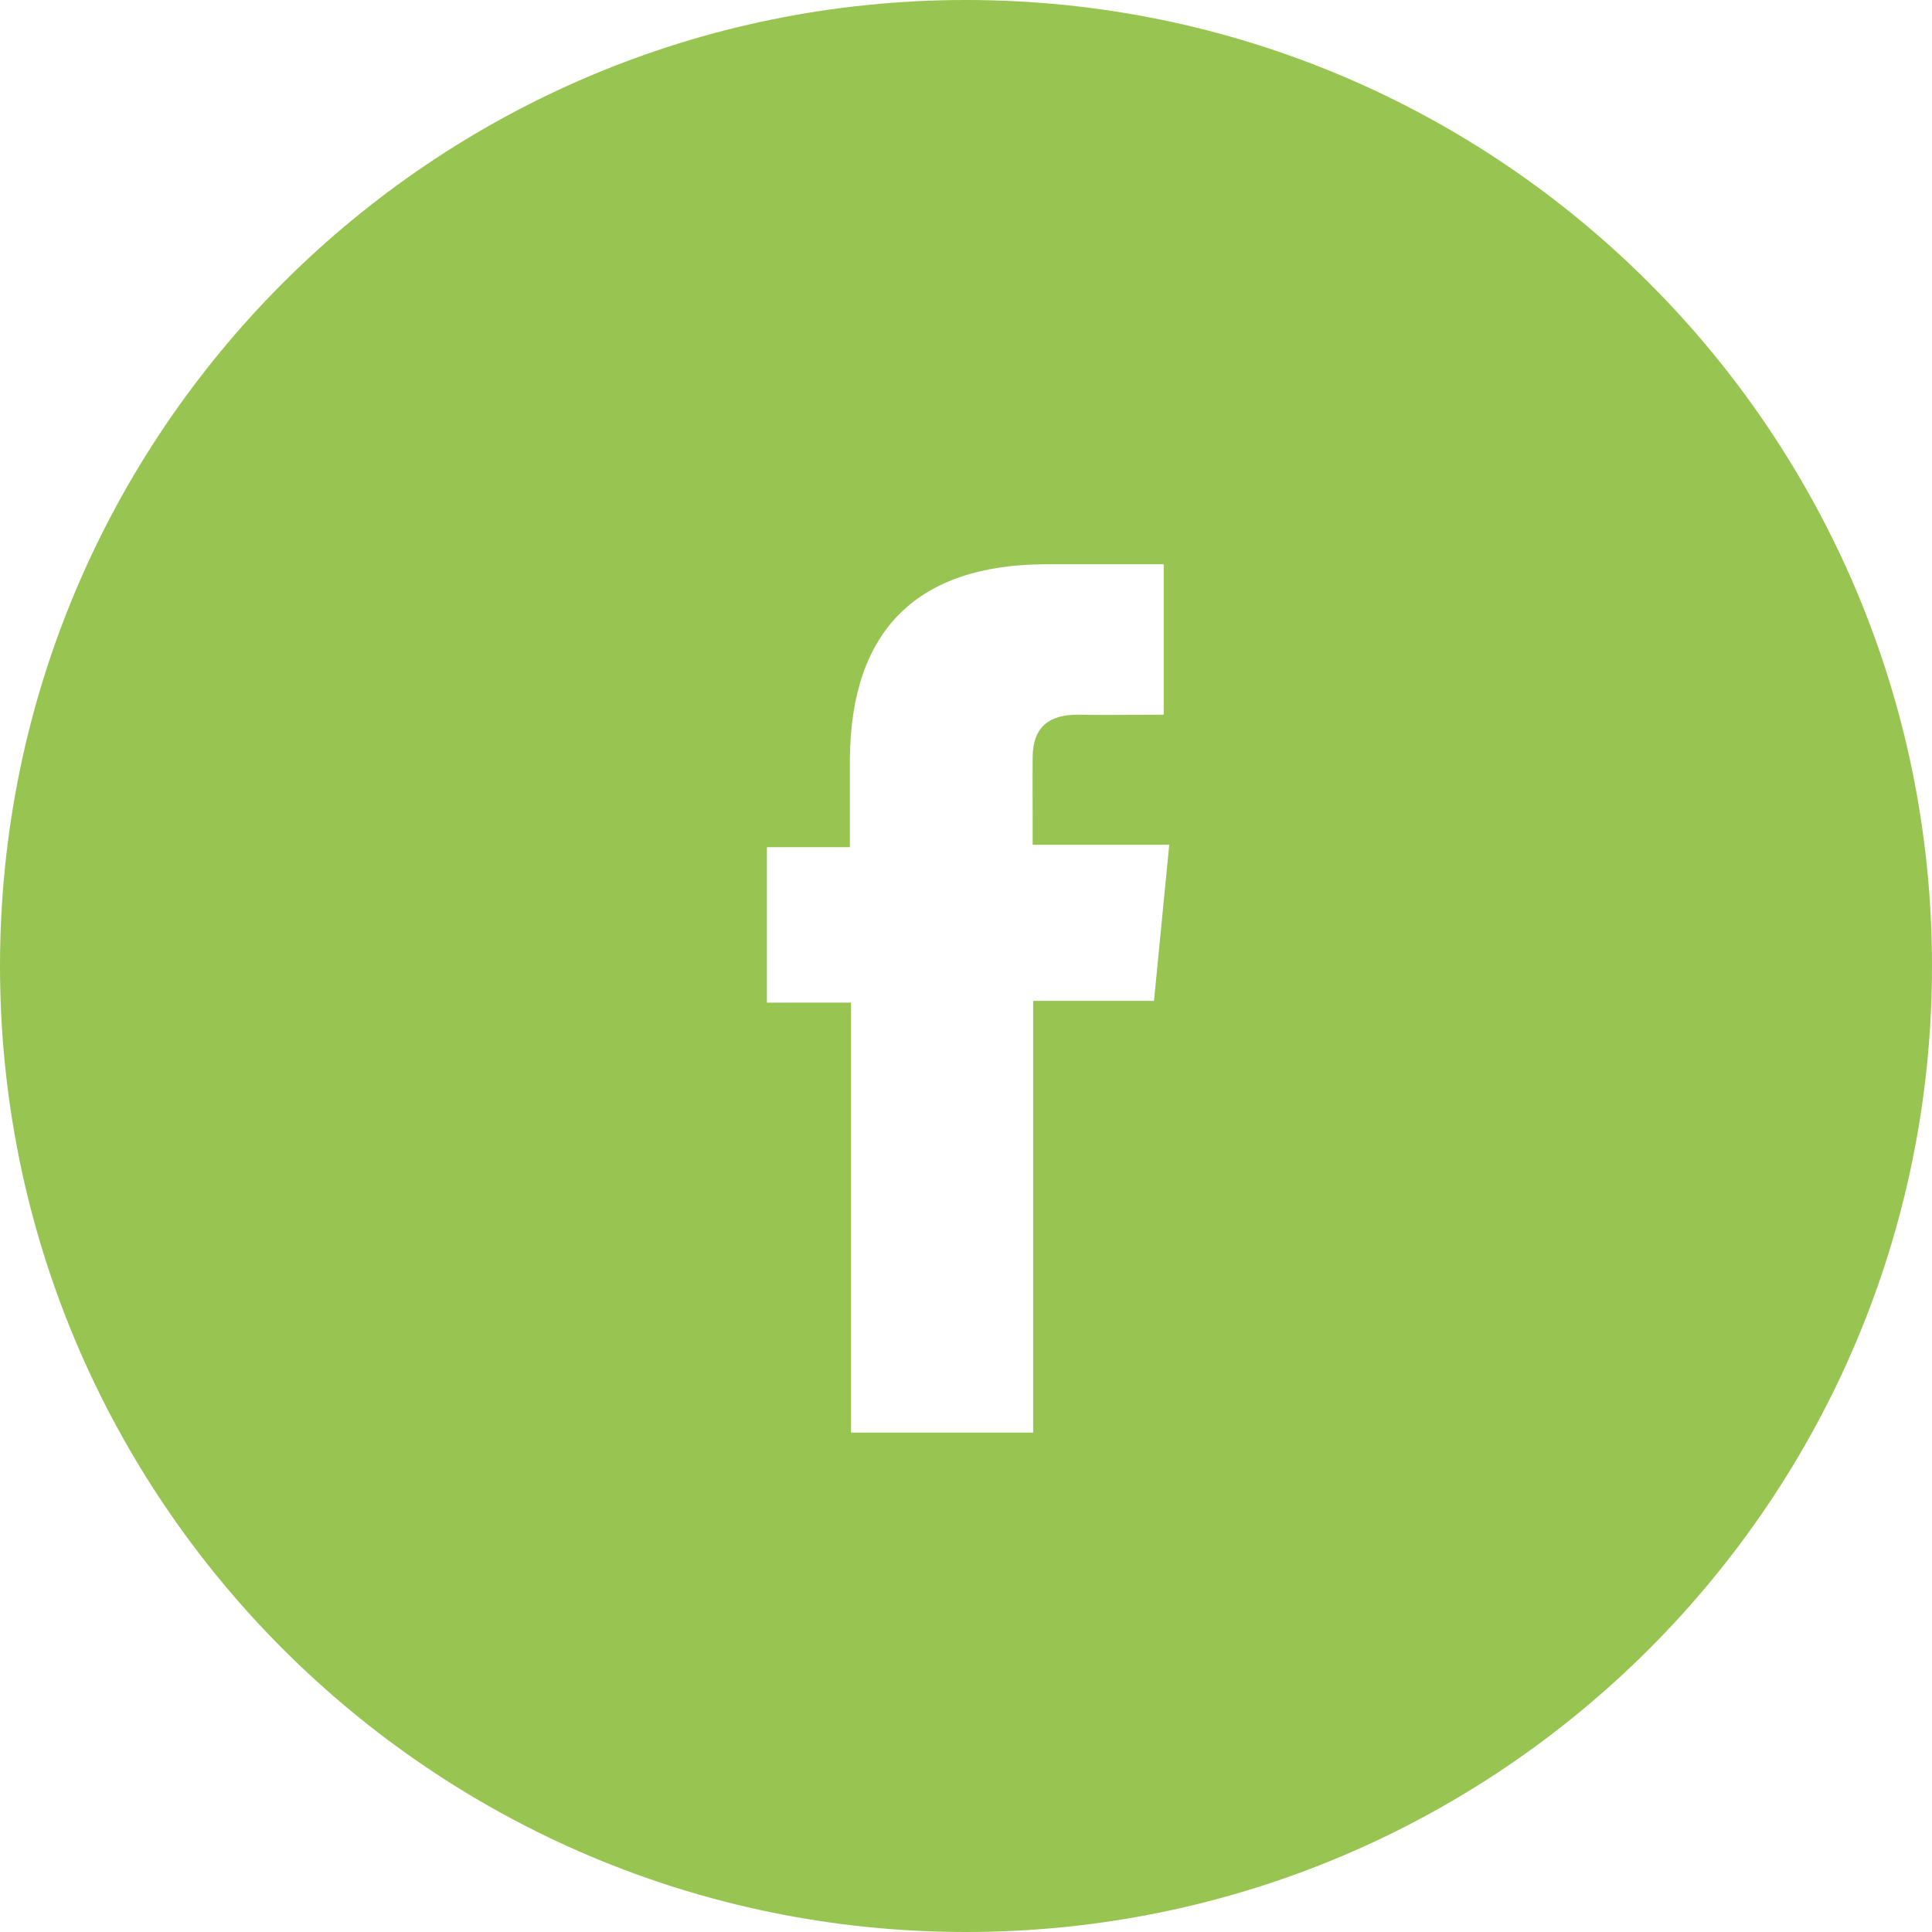 <svg width="20" height="20" viewBox="0 0 20 20" fill="none" xmlns="http://www.w3.org/2000/svg">
<path fill-rule="evenodd" clip-rule="evenodd" d="M20 10C20 15.523 15.523 20 10 20C4.477 20 0 15.523 0 10C0 4.477 4.477 0 10 0C15.523 0 20 4.477 20 10ZM11.161 7.399C10.858 7.395 10.69 7.53 10.69 7.841C10.689 8.027 10.689 8.213 10.69 8.413C10.69 8.519 10.69 8.629 10.69 8.745H12.104C12.058 9.223 12.015 9.66 11.971 10.107C11.963 10.191 11.954 10.275 11.946 10.361H10.695V14.83H8.81V10.379H7.939V8.77H8.798V7.855C8.809 6.525 9.493 5.845 10.827 5.841H12.047V7.399C11.947 7.399 11.849 7.4 11.751 7.4C11.556 7.401 11.362 7.402 11.161 7.399Z" fill="#98C552"/>
</svg>
